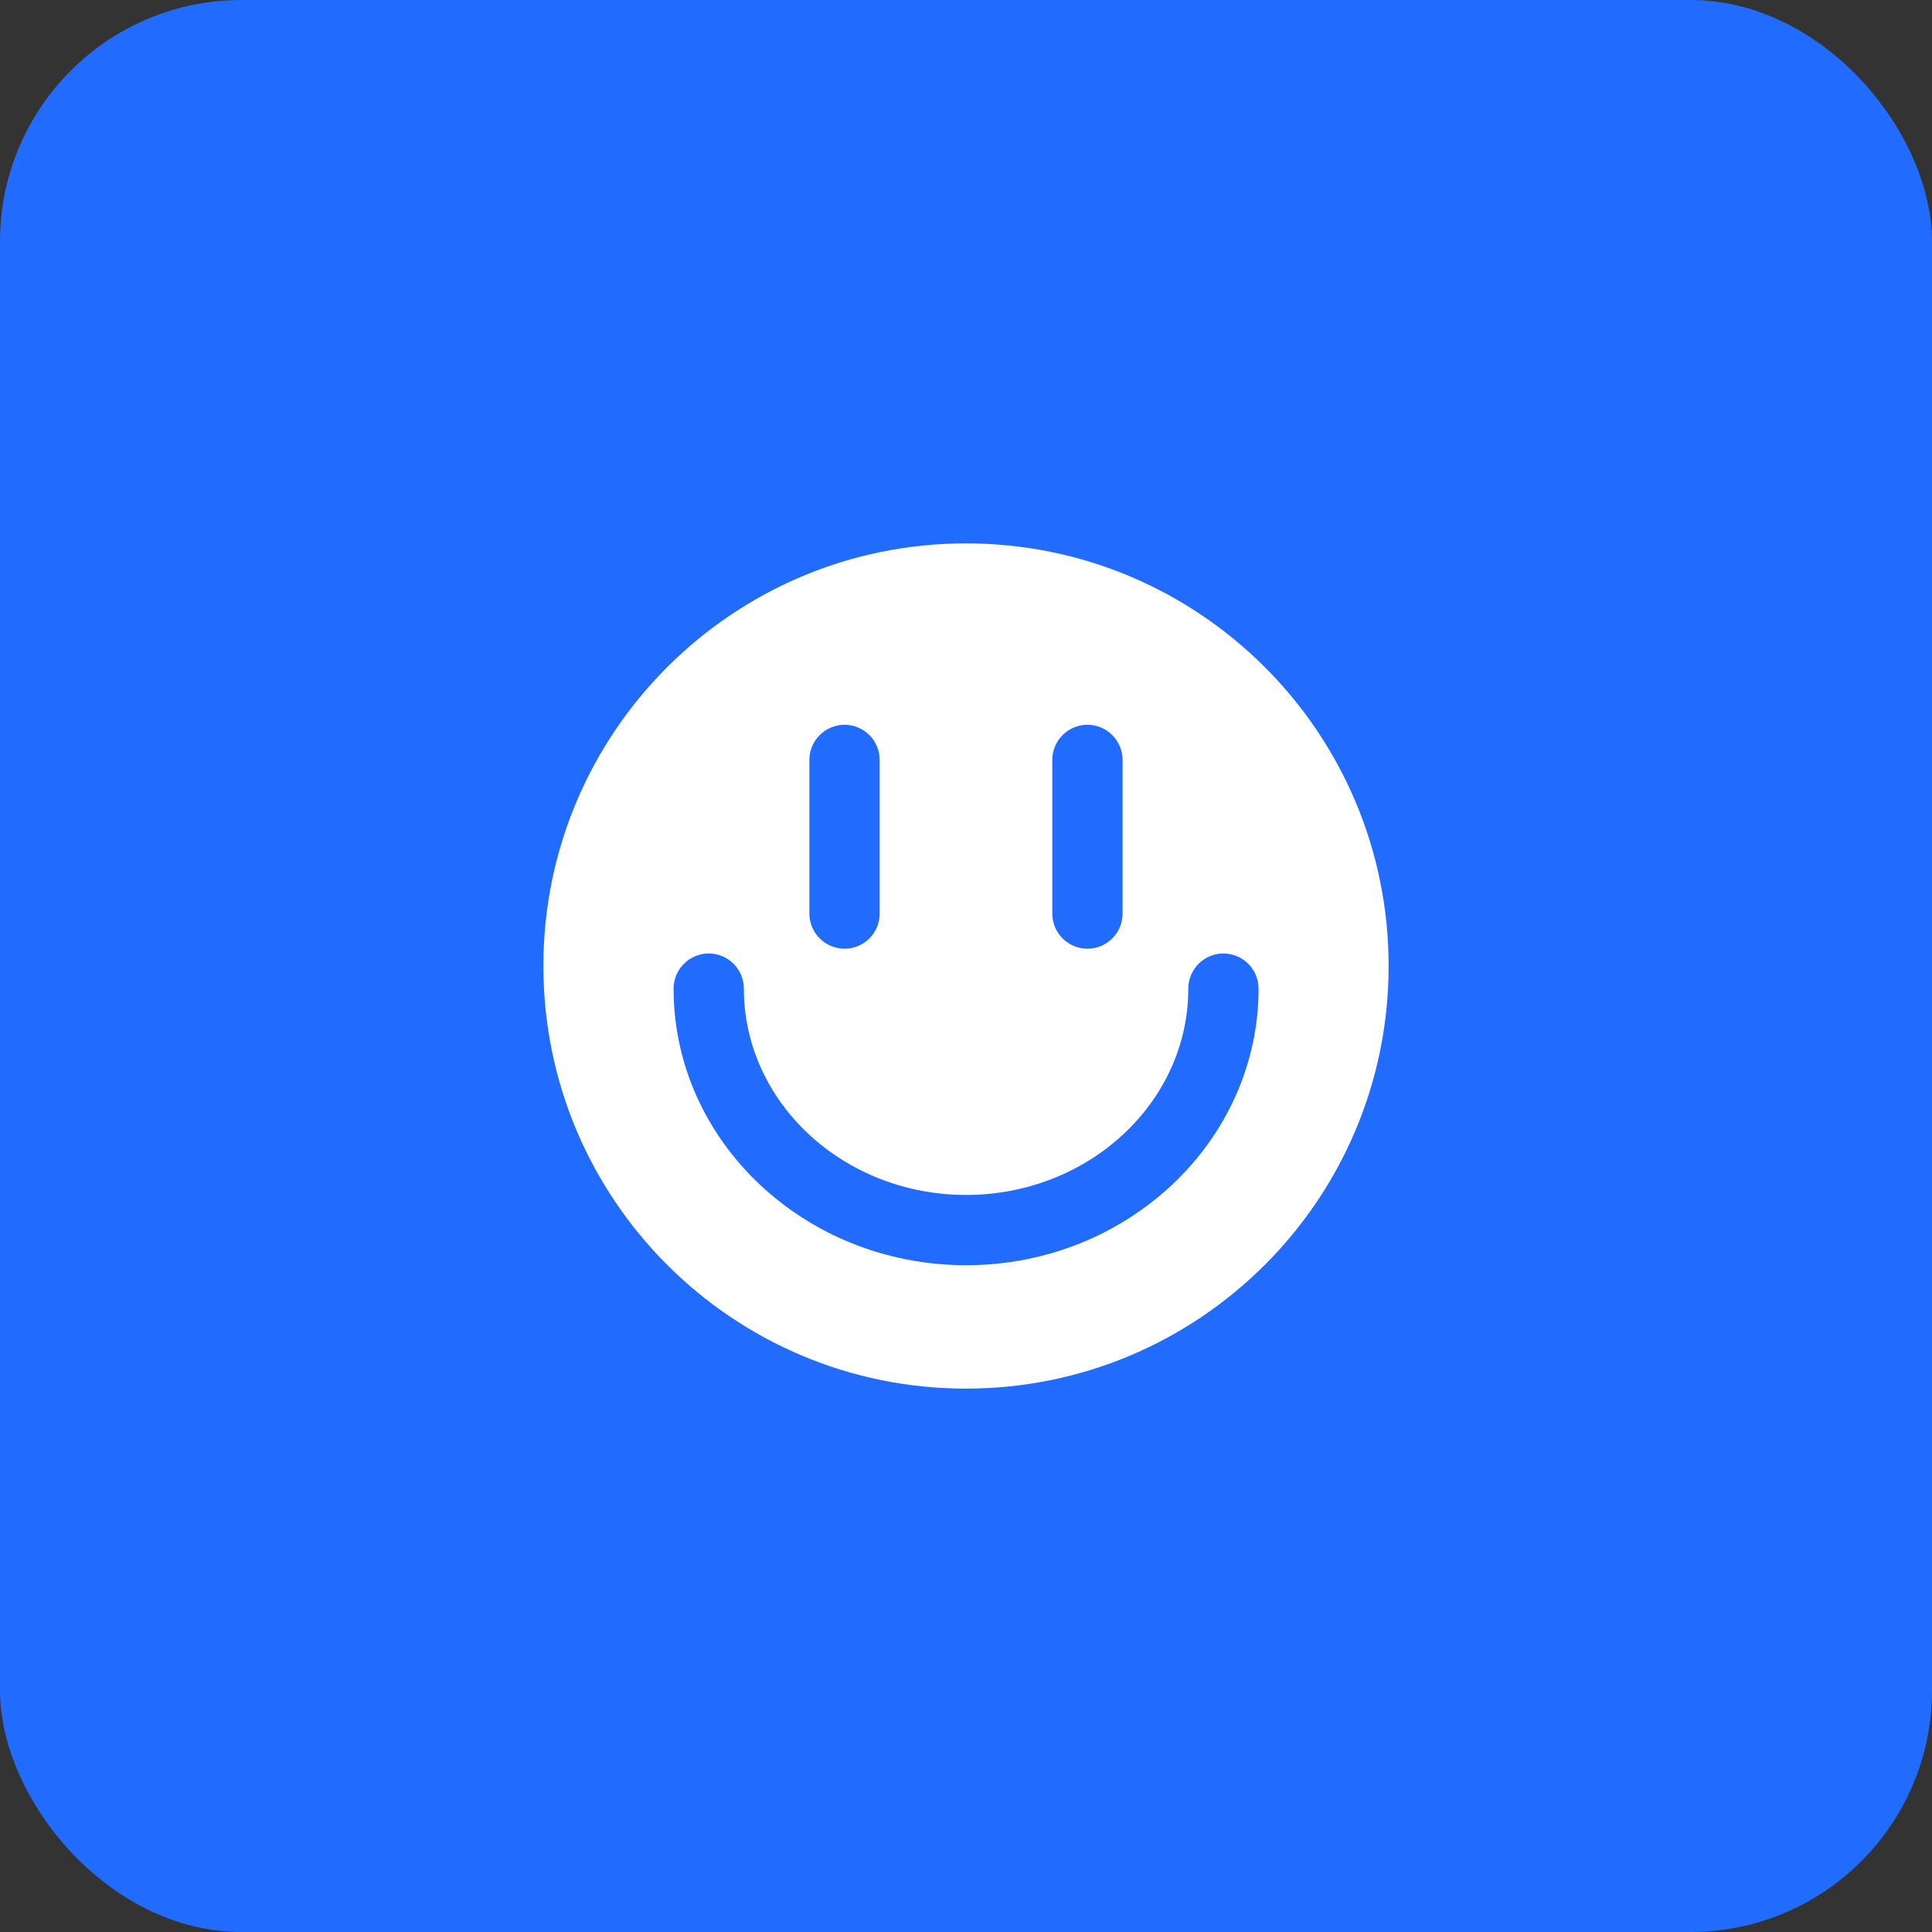 <svg width="48" height="48" viewBox="0 0 48 48" fill="none" xmlns="http://www.w3.org/2000/svg">
<rect x="0" y="0" width="48" height="48" fill="#333333" stroke="none"/>
<rect width="48" height="48" rx="6" fill="#216CFF"/>
<path fill-rule="evenodd" clip-rule="evenodd" d="M34.5 24C34.5 29.799 29.799 34.5 24 34.5C18.201 34.5 13.5 29.799 13.5 24C13.5 18.201 18.201 13.5 24 13.5C29.799 13.5 34.5 18.201 34.5 24ZM16.735 24.563C16.735 28.352 19.995 31.434 24.002 31.434C28.007 31.434 31.267 28.352 31.269 24.563C31.269 24.331 31.177 24.109 31.013 23.945C30.849 23.782 30.627 23.689 30.396 23.689C30.164 23.689 29.942 23.782 29.778 23.945C29.615 24.109 29.523 24.331 29.523 24.563C29.523 27.389 27.046 29.688 24.002 29.688C20.958 29.688 18.481 27.389 18.481 24.563C18.481 24.331 18.389 24.109 18.226 23.945C18.062 23.782 17.84 23.689 17.608 23.689C17.377 23.689 17.154 23.782 16.991 23.945C16.827 24.109 16.735 24.331 16.735 24.563ZM27.017 23.57C26.785 23.57 26.563 23.478 26.4 23.315C26.236 23.151 26.144 22.929 26.144 22.697V18.88C26.144 18.649 26.236 18.427 26.4 18.263C26.563 18.099 26.785 18.007 27.017 18.007C27.249 18.007 27.471 18.099 27.634 18.263C27.798 18.427 27.89 18.649 27.89 18.88V22.695C27.89 22.81 27.868 22.924 27.824 23.03C27.781 23.136 27.716 23.233 27.635 23.314C27.554 23.395 27.458 23.46 27.352 23.504C27.246 23.548 27.132 23.57 27.017 23.57ZM20.365 23.315C20.529 23.478 20.751 23.57 20.982 23.57C21.097 23.57 21.211 23.548 21.317 23.504C21.423 23.46 21.519 23.395 21.601 23.314C21.682 23.233 21.746 23.136 21.79 23.03C21.833 22.924 21.856 22.81 21.855 22.695V18.88C21.855 18.649 21.764 18.427 21.6 18.263C21.436 18.099 21.214 18.007 20.982 18.007C20.751 18.007 20.529 18.099 20.365 18.263C20.201 18.427 20.109 18.649 20.109 18.88V22.697C20.109 22.929 20.201 23.151 20.365 23.315Z" fill="white"/>
</svg>
